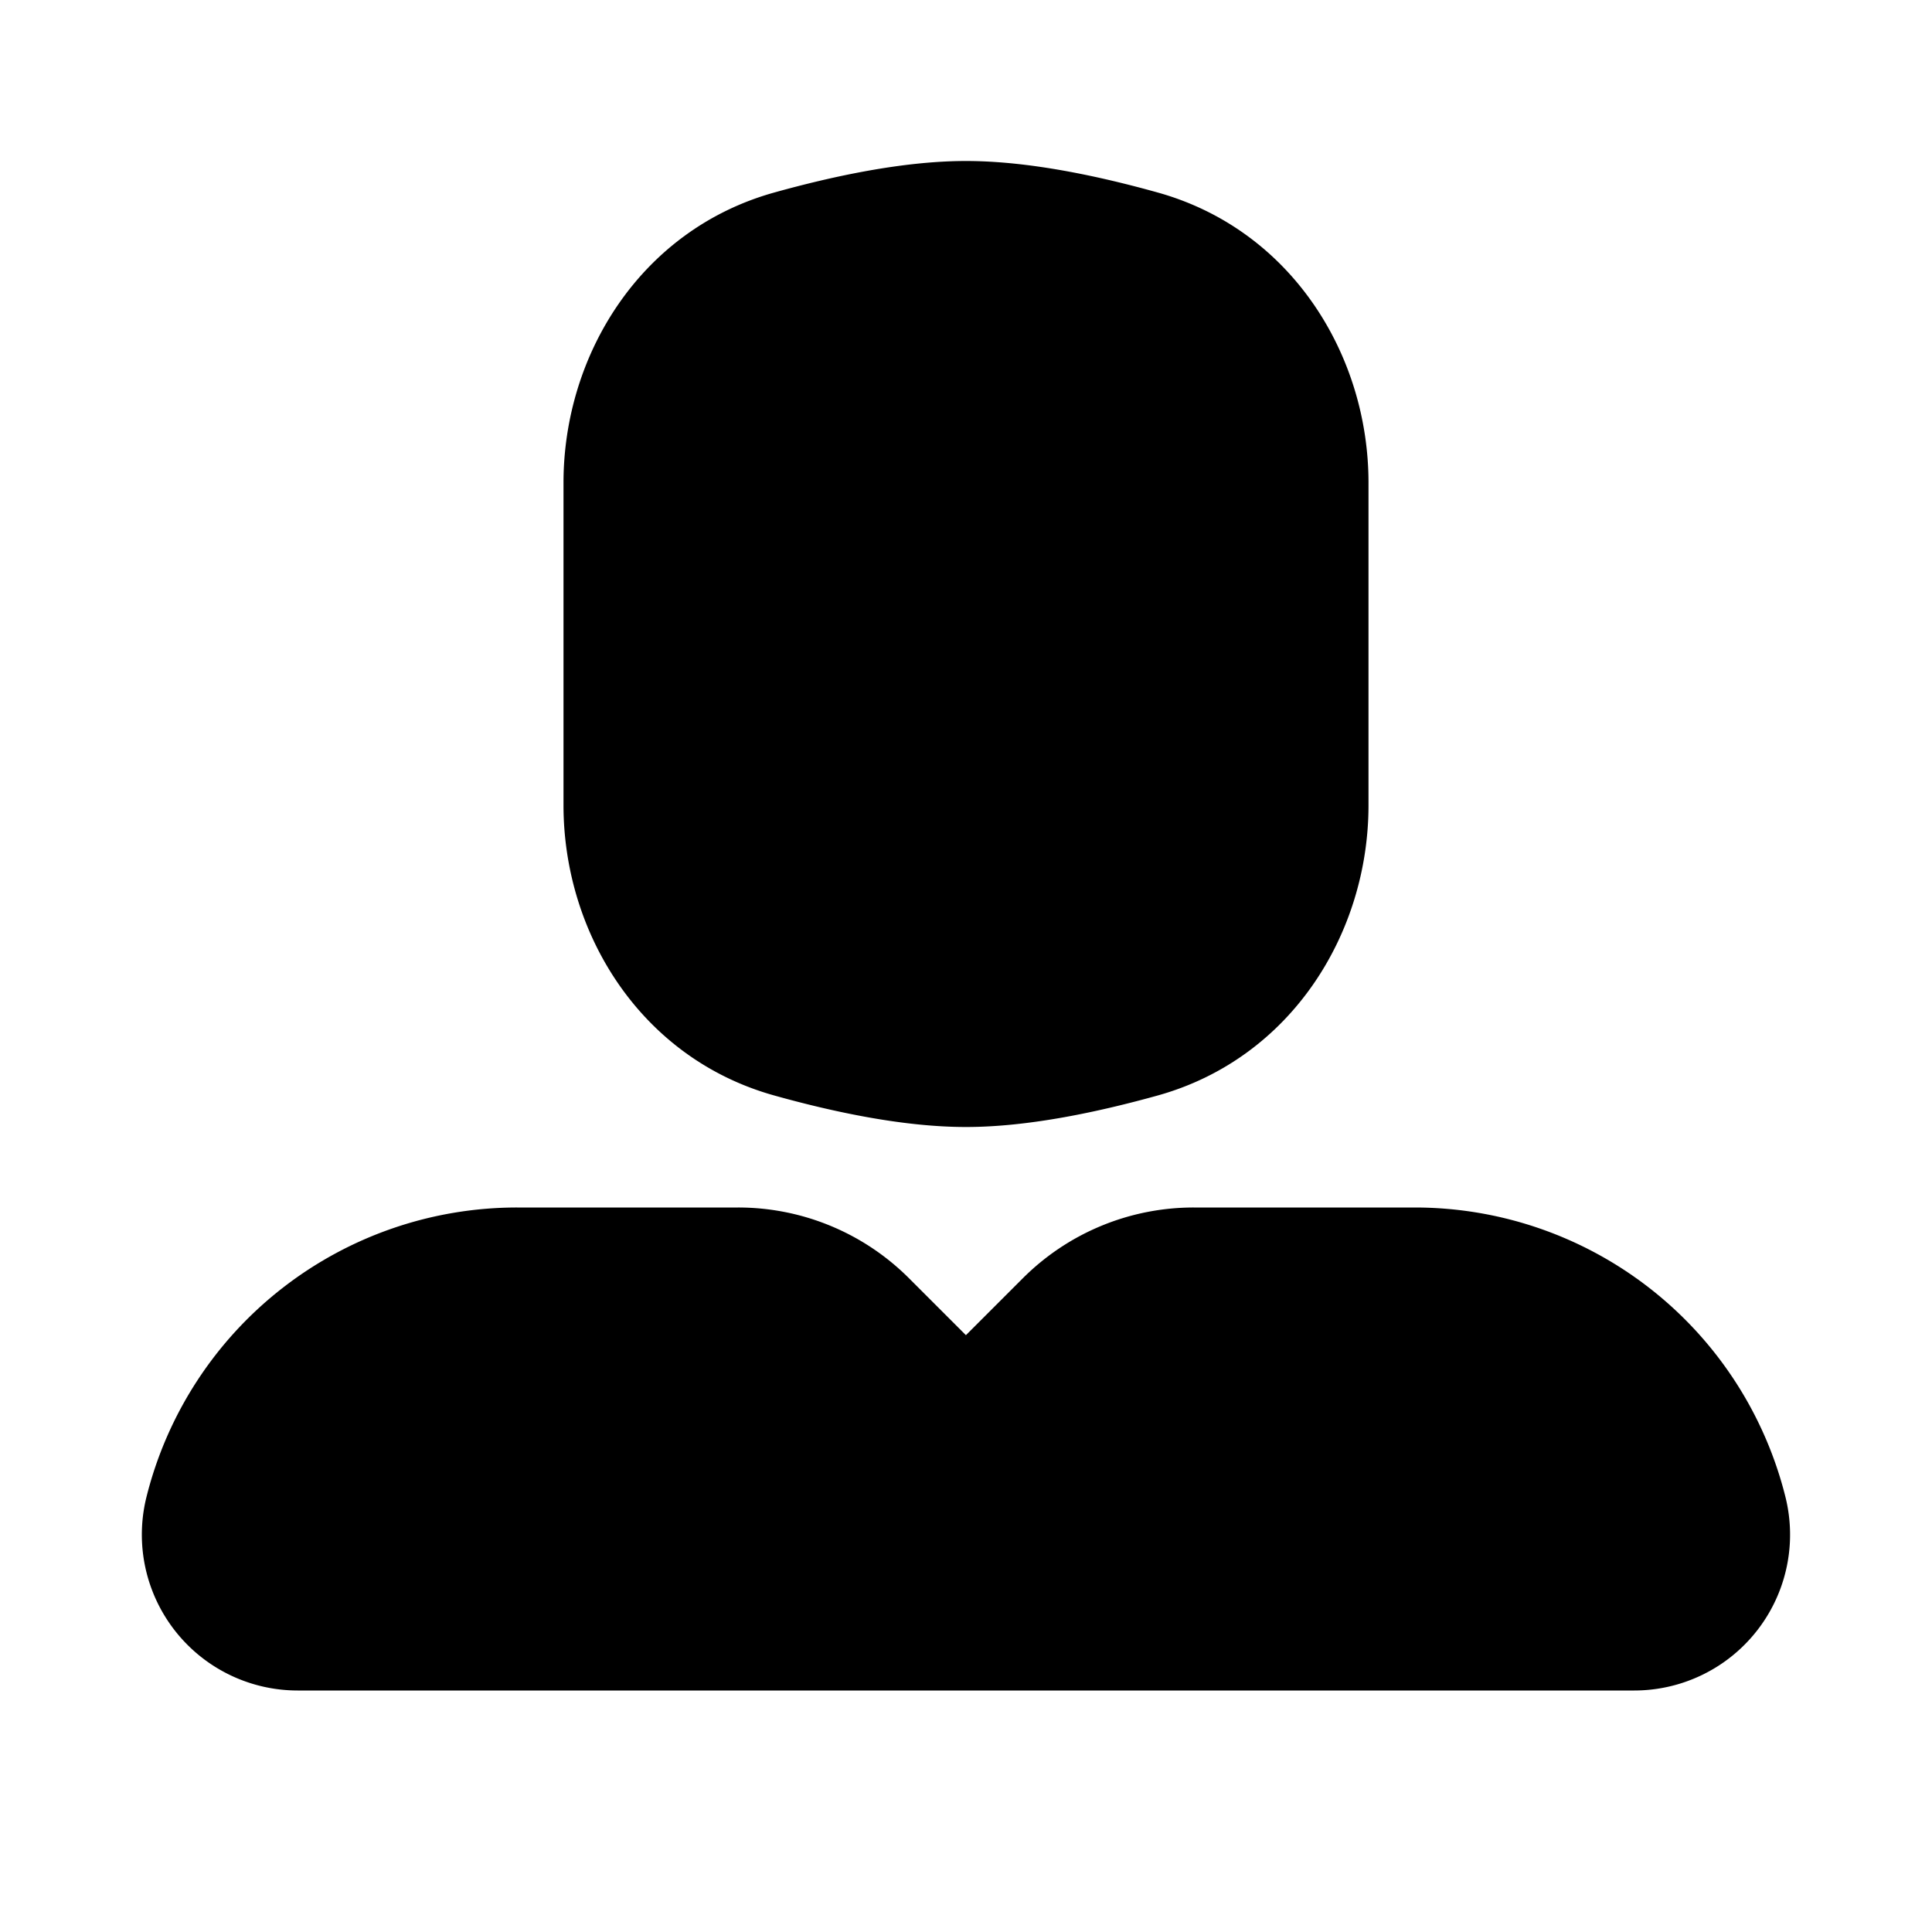 <svg xmlns="http://www.w3.org/2000/svg" width="24" height="24" viewBox="0 0 24 24" fill="none">
    <path fill="currentColor" fill-rule="evenodd" d="M9.62 2.391C10.339 2.191 11.216 2 12 2c.784 0 1.66.19 2.38.391C16.042 2.854 17 4.41 17 5.997v4.006c0 1.588-.958 3.143-2.62 3.606-.72.2-1.596.391-2.38.391-.784 0-1.661-.19-2.38-.391C7.957 13.146 7 11.591 7 10.003V5.997c0-1.587.957-3.143 2.62-3.606m-7.8 16.203A4.745 4.745 0 0 1 6.424 15H9.17a3 3 0 0 1 2.122.879l.707.707.707-.707A3 3 0 0 1 14.828 15h2.748a4.745 4.745 0 0 1 4.603 3.594A1.936 1.936 0 0 1 20.301 21H3.699a1.936 1.936 0 0 1-1.879-2.406" clip-rule="evenodd"/>
</svg>